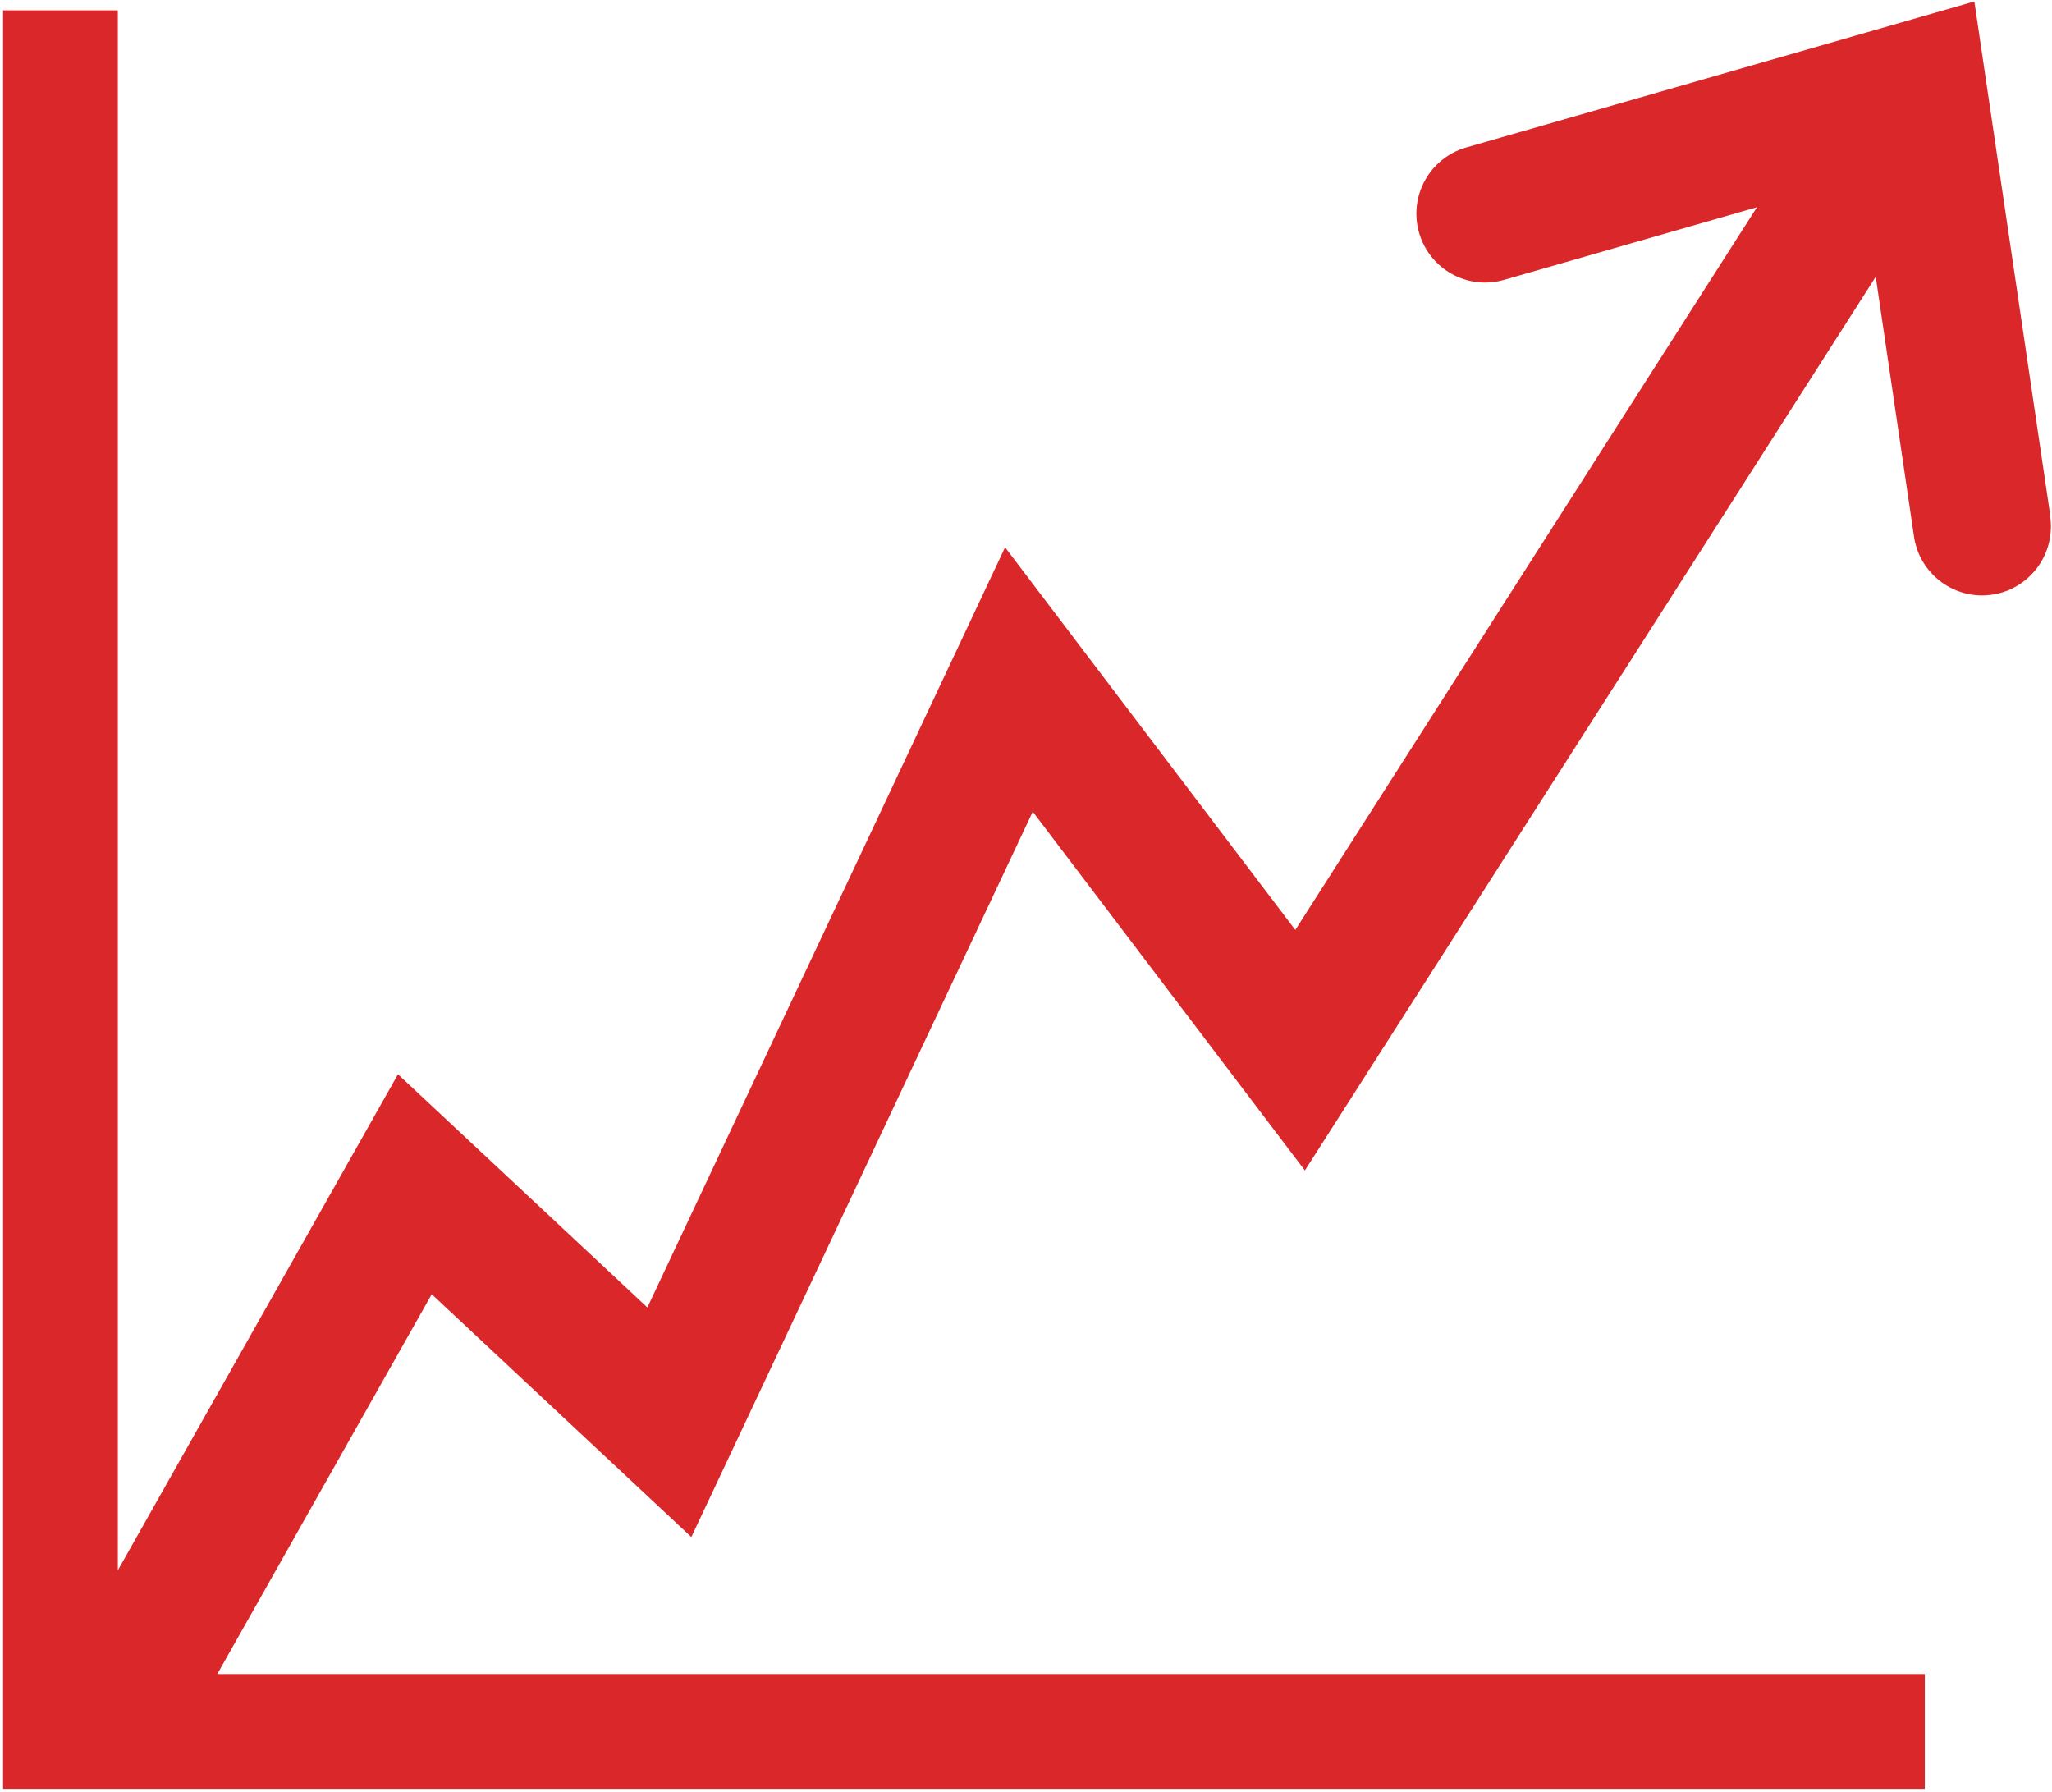 <svg xmlns="http://www.w3.org/2000/svg" fill="none" viewBox="0 0 505 441">
  <path d="M504.62 127.15L485.89.36 360.84 36.286c-8.99 2.58-14.18 11.97-11.61 20.961 2.59 8.98 11.88 14.24 20.98 11.6l62.18-17.86-113.61 177.85-71.43-94.16-88.031 187.06-61.375-57.38L29 386.417V2.54H.76v437.64H473.7v-28.24H53.48l52.77-93.46 63.89 59.75 84.02-178.5 66.969 88.293 140.49-219.91 9.42 63.93c1.24 8.42 8.49 14.47 16.73 14.47.82 0 1.65-.06 2.5-.18 9.23-1.37 15.64-9.99 14.28-19.24" fill="#D9272A"/>
</svg>
